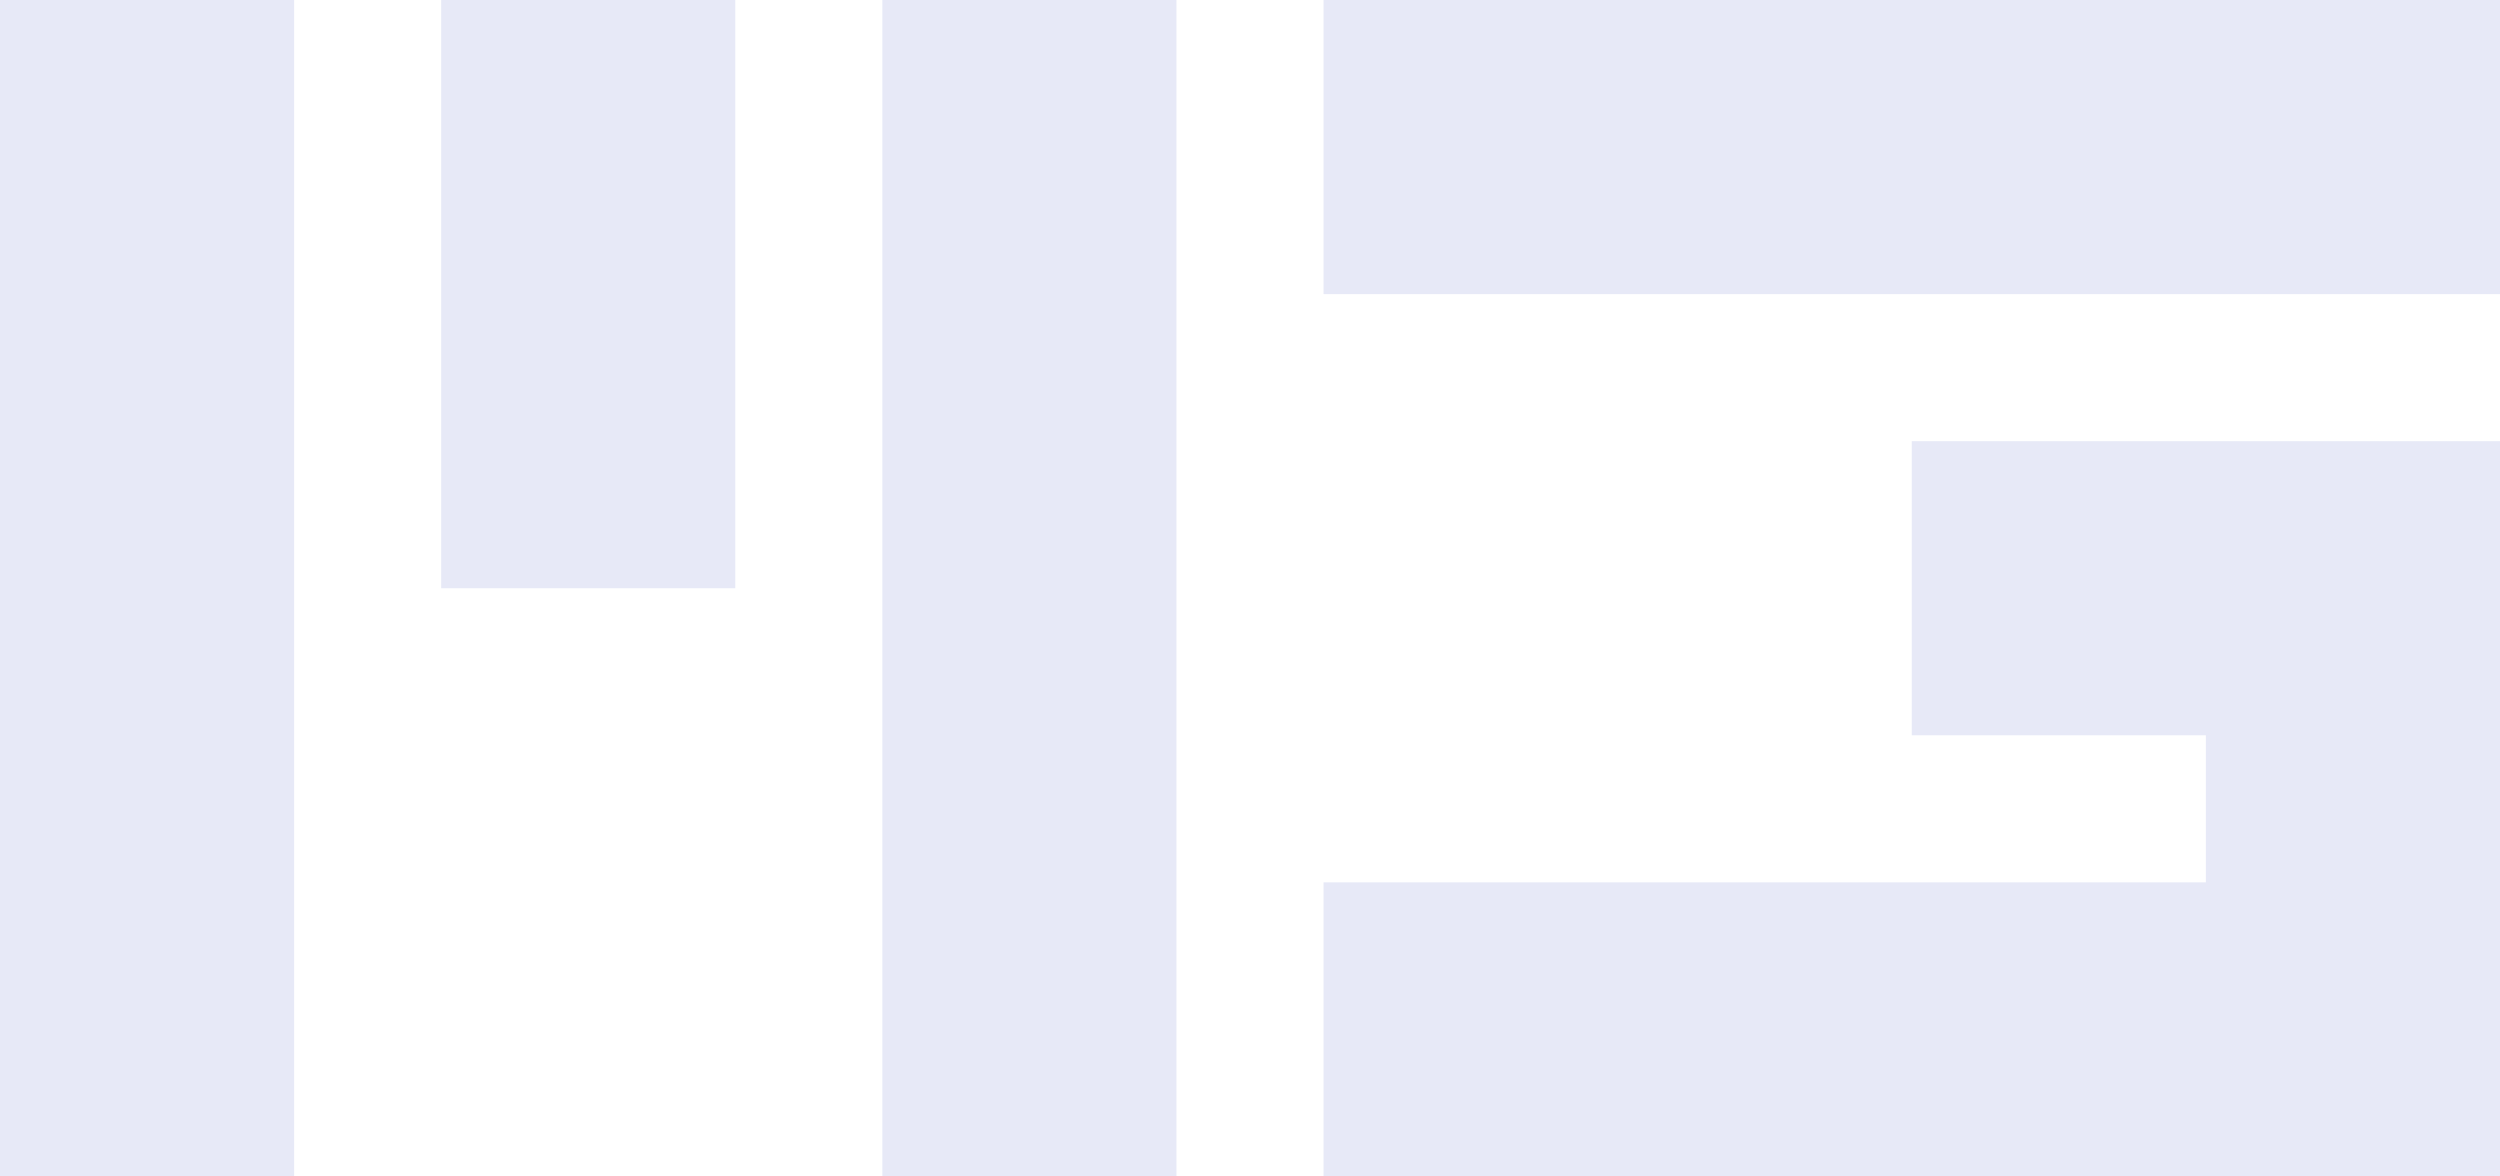 <svg xmlns="http://www.w3.org/2000/svg" xmlns:xlink="http://www.w3.org/1999/xlink" viewBox="0 0 850 400"><defs><style>.cls-1{fill:url(#linear-gradient);}.cls-2{fill:url(#linear-gradient-2);}.cls-3{fill:url(#linear-gradient-3);}.cls-4{fill:url(#linear-gradient-4);}.cls-5{fill:url(#linear-gradient-5);}.cls-6{fill:url(#linear-gradient-6);}.cls-7{fill:url(#linear-gradient-7);}</style><linearGradient id="linear-gradient" y1="200" x2="100" y2="200" gradientUnits="userSpaceOnUse"><stop offset="0" stop-color="#e7e9f7"/><stop offset="1" stop-color="#e7e9f7"/></linearGradient><linearGradient id="linear-gradient-2" x1="300" x2="400" xlink:href="#linear-gradient"/><linearGradient id="linear-gradient-3" x1="450" y1="50" x2="850" y2="50" xlink:href="#linear-gradient"/><linearGradient id="linear-gradient-4" x1="450" y1="350" x2="850" y2="350" xlink:href="#linear-gradient"/><linearGradient id="linear-gradient-5" x1="150" y1="100" x2="250" y2="100" xlink:href="#linear-gradient"/><linearGradient id="linear-gradient-6" x1="750" y1="300" x2="850" y2="300" xlink:href="#linear-gradient"/><linearGradient id="linear-gradient-7" x1="650" x2="850" xlink:href="#linear-gradient"/></defs><title>mg--logo-4</title><g id="Layer_2" data-name="Layer 2"><g id="Layer_1-2" data-name="Layer 1"><g id="Layer_2-2" data-name="Layer 2"><g id="Layer_1-2-2" data-name="Layer 1-2"><g id="Page-1"><g id="Group"><rect id="Rectangle" class="cls-1" width="100" height="400"/><rect id="Rectangle-Copy" class="cls-2" x="300" width="100" height="400"/><rect id="Rectangle-Copy-3" class="cls-3" x="450" width="400" height="100"/><rect id="Rectangle-Copy-4" class="cls-4" x="450" y="300" width="400" height="100"/><rect id="Rectangle-Copy-2" class="cls-5" x="150" width="100" height="200"/><rect id="Rectangle-Copy-6" class="cls-6" x="750" y="200" width="100" height="200"/><rect id="Rectangle-Copy-5" class="cls-7" x="650" y="150" width="200" height="100"/></g></g></g></g></g></g></svg>